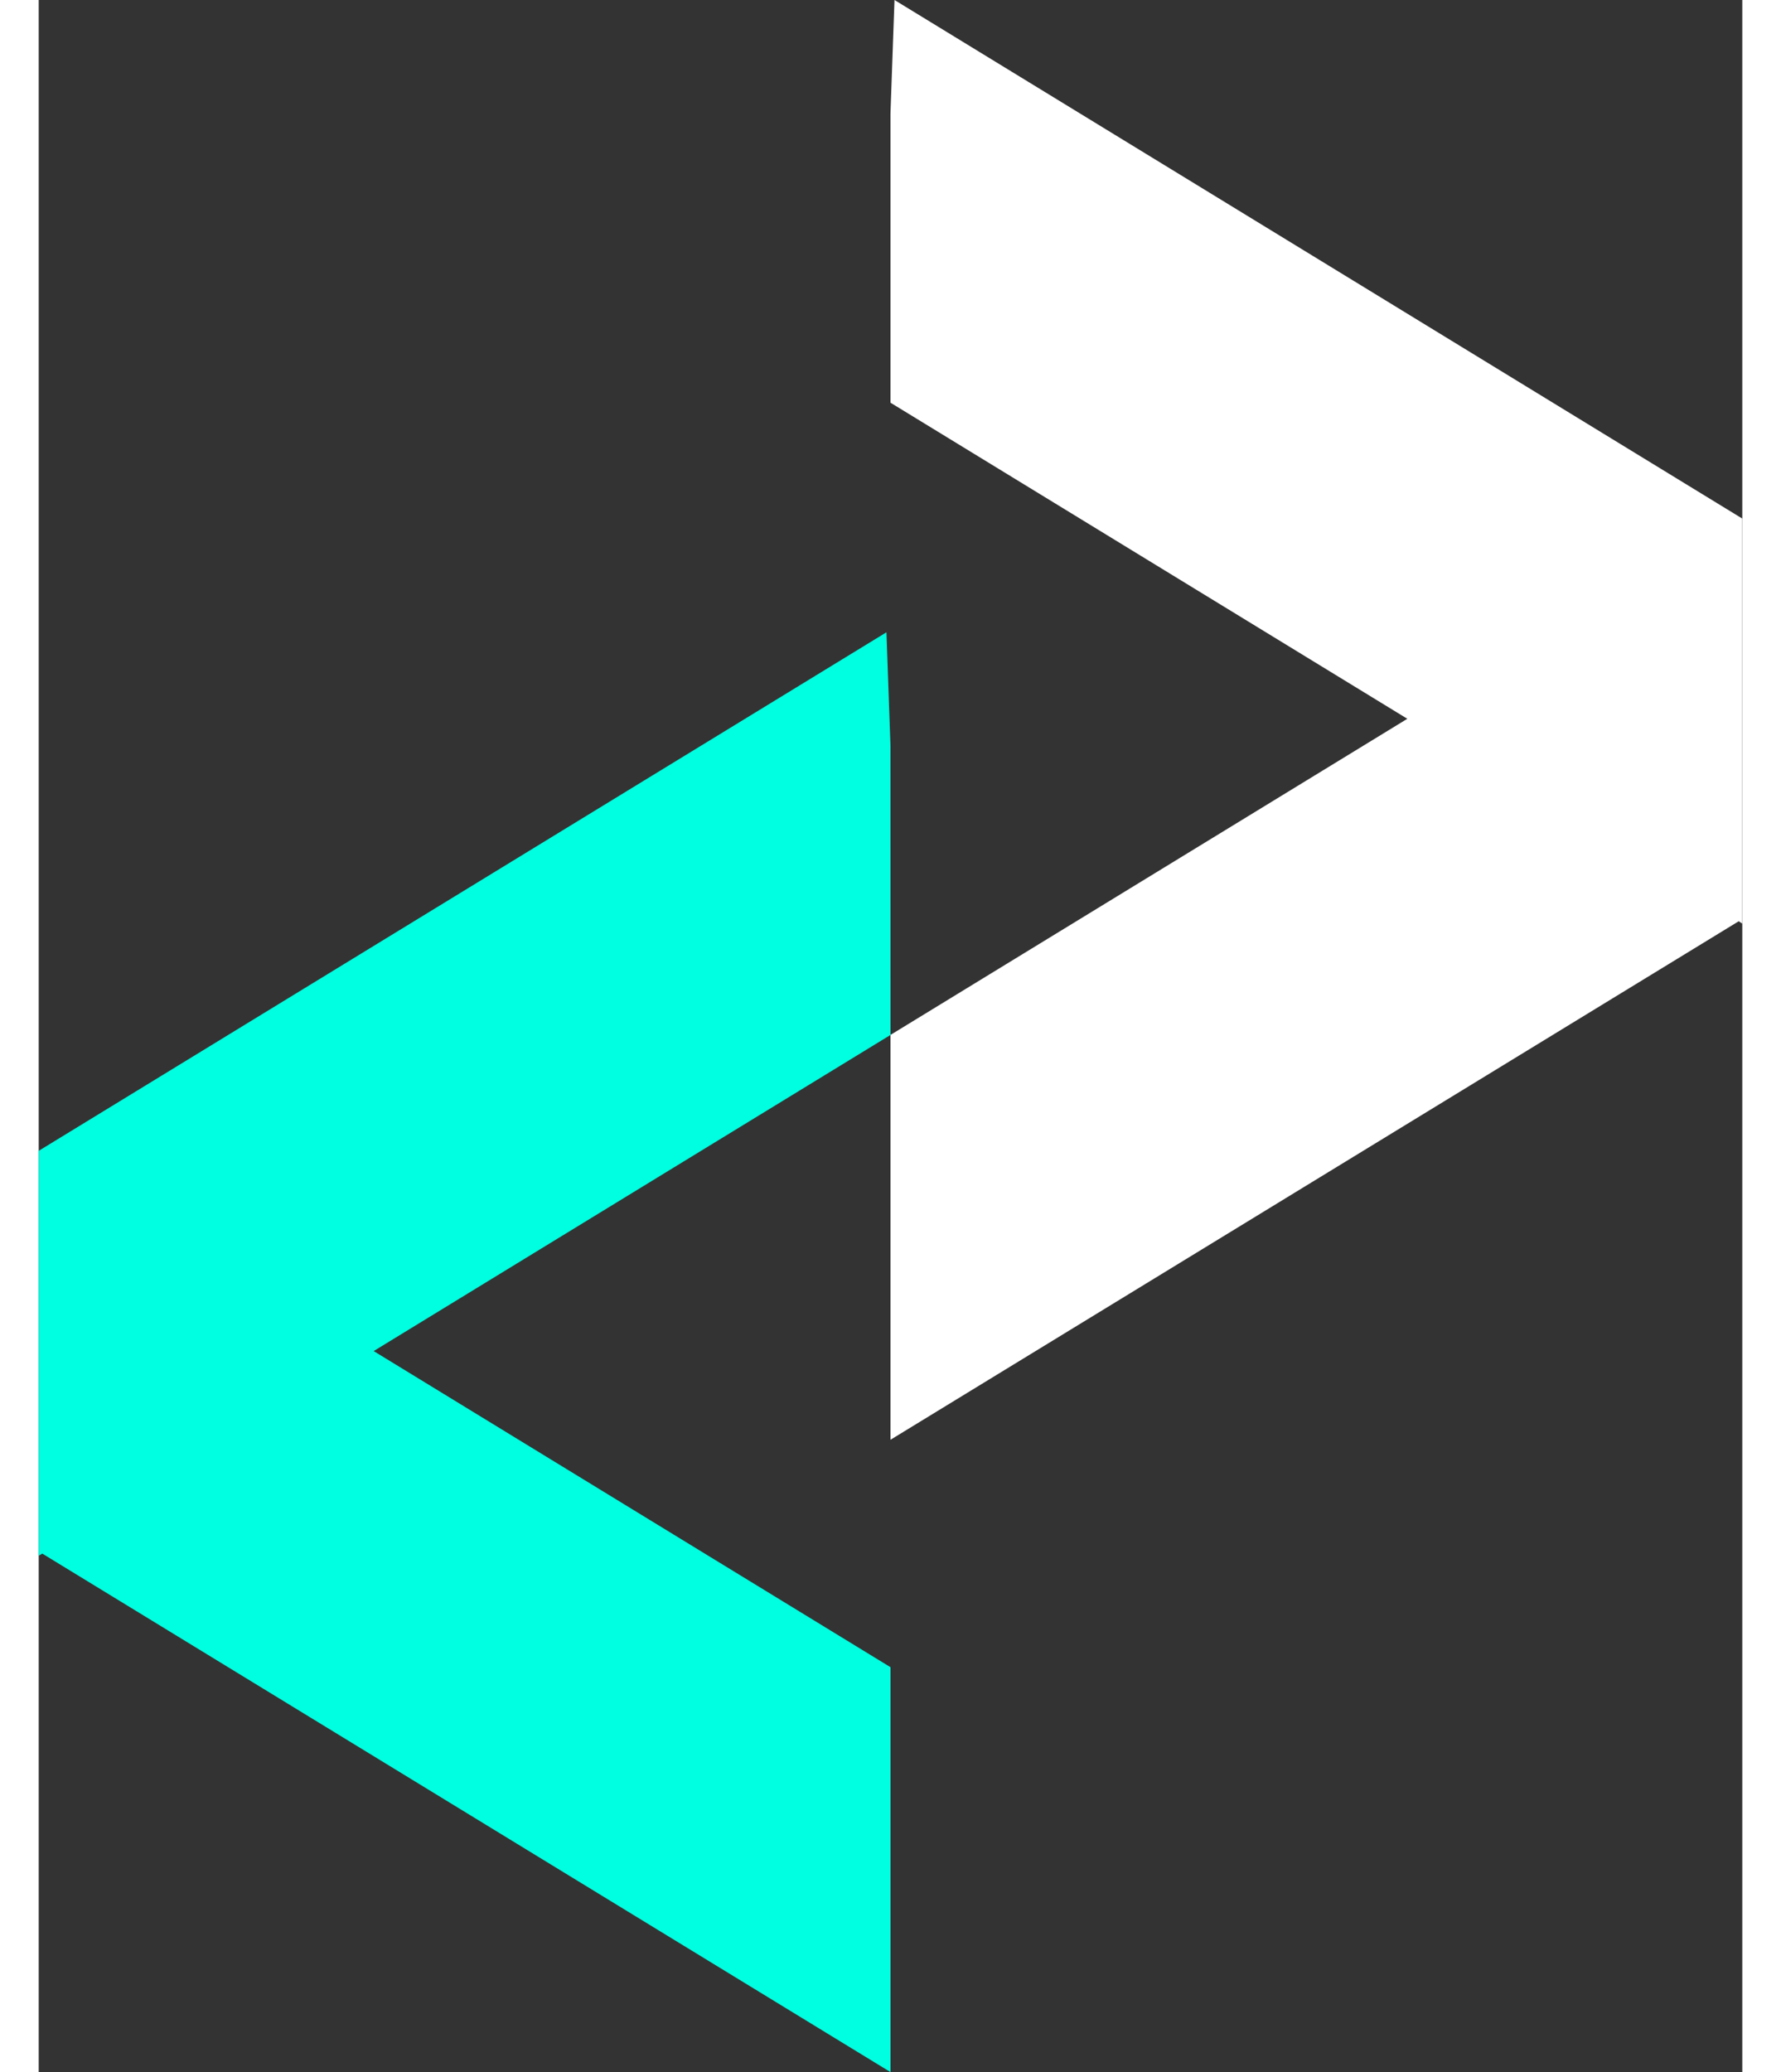 <svg id="logo_porfolio" data-name="logo porfolio" xmlns="http://www.w3.org/2000/svg" width="40.887" height="47.565" viewBox="0 0 30.887 37.565">
  <rect x="0" y="0" width="30.887" height="37.565" fill="#333333" stroke="none"/>
  <path id="Trazado_3" data-name="Trazado 3" d="M15.443,25.517,15.37,23.46,0,32.86V40.2l.064-.039,15.38,9.4V42.221L6.073,36.49l9.371-5.731Z" transform="translate(0 -11.998)" fill="#00ffe0"/>
  <path id="Trazado_4" data-name="Trazado 4" d="M31.61,2.057,31.683,0l15.37,9.4v7.343L46.99,16.7,31.61,26.1V18.761l9.371-5.731L31.61,7.3Z" transform="translate(-16.167)" fill="#fff"/>
</svg>
